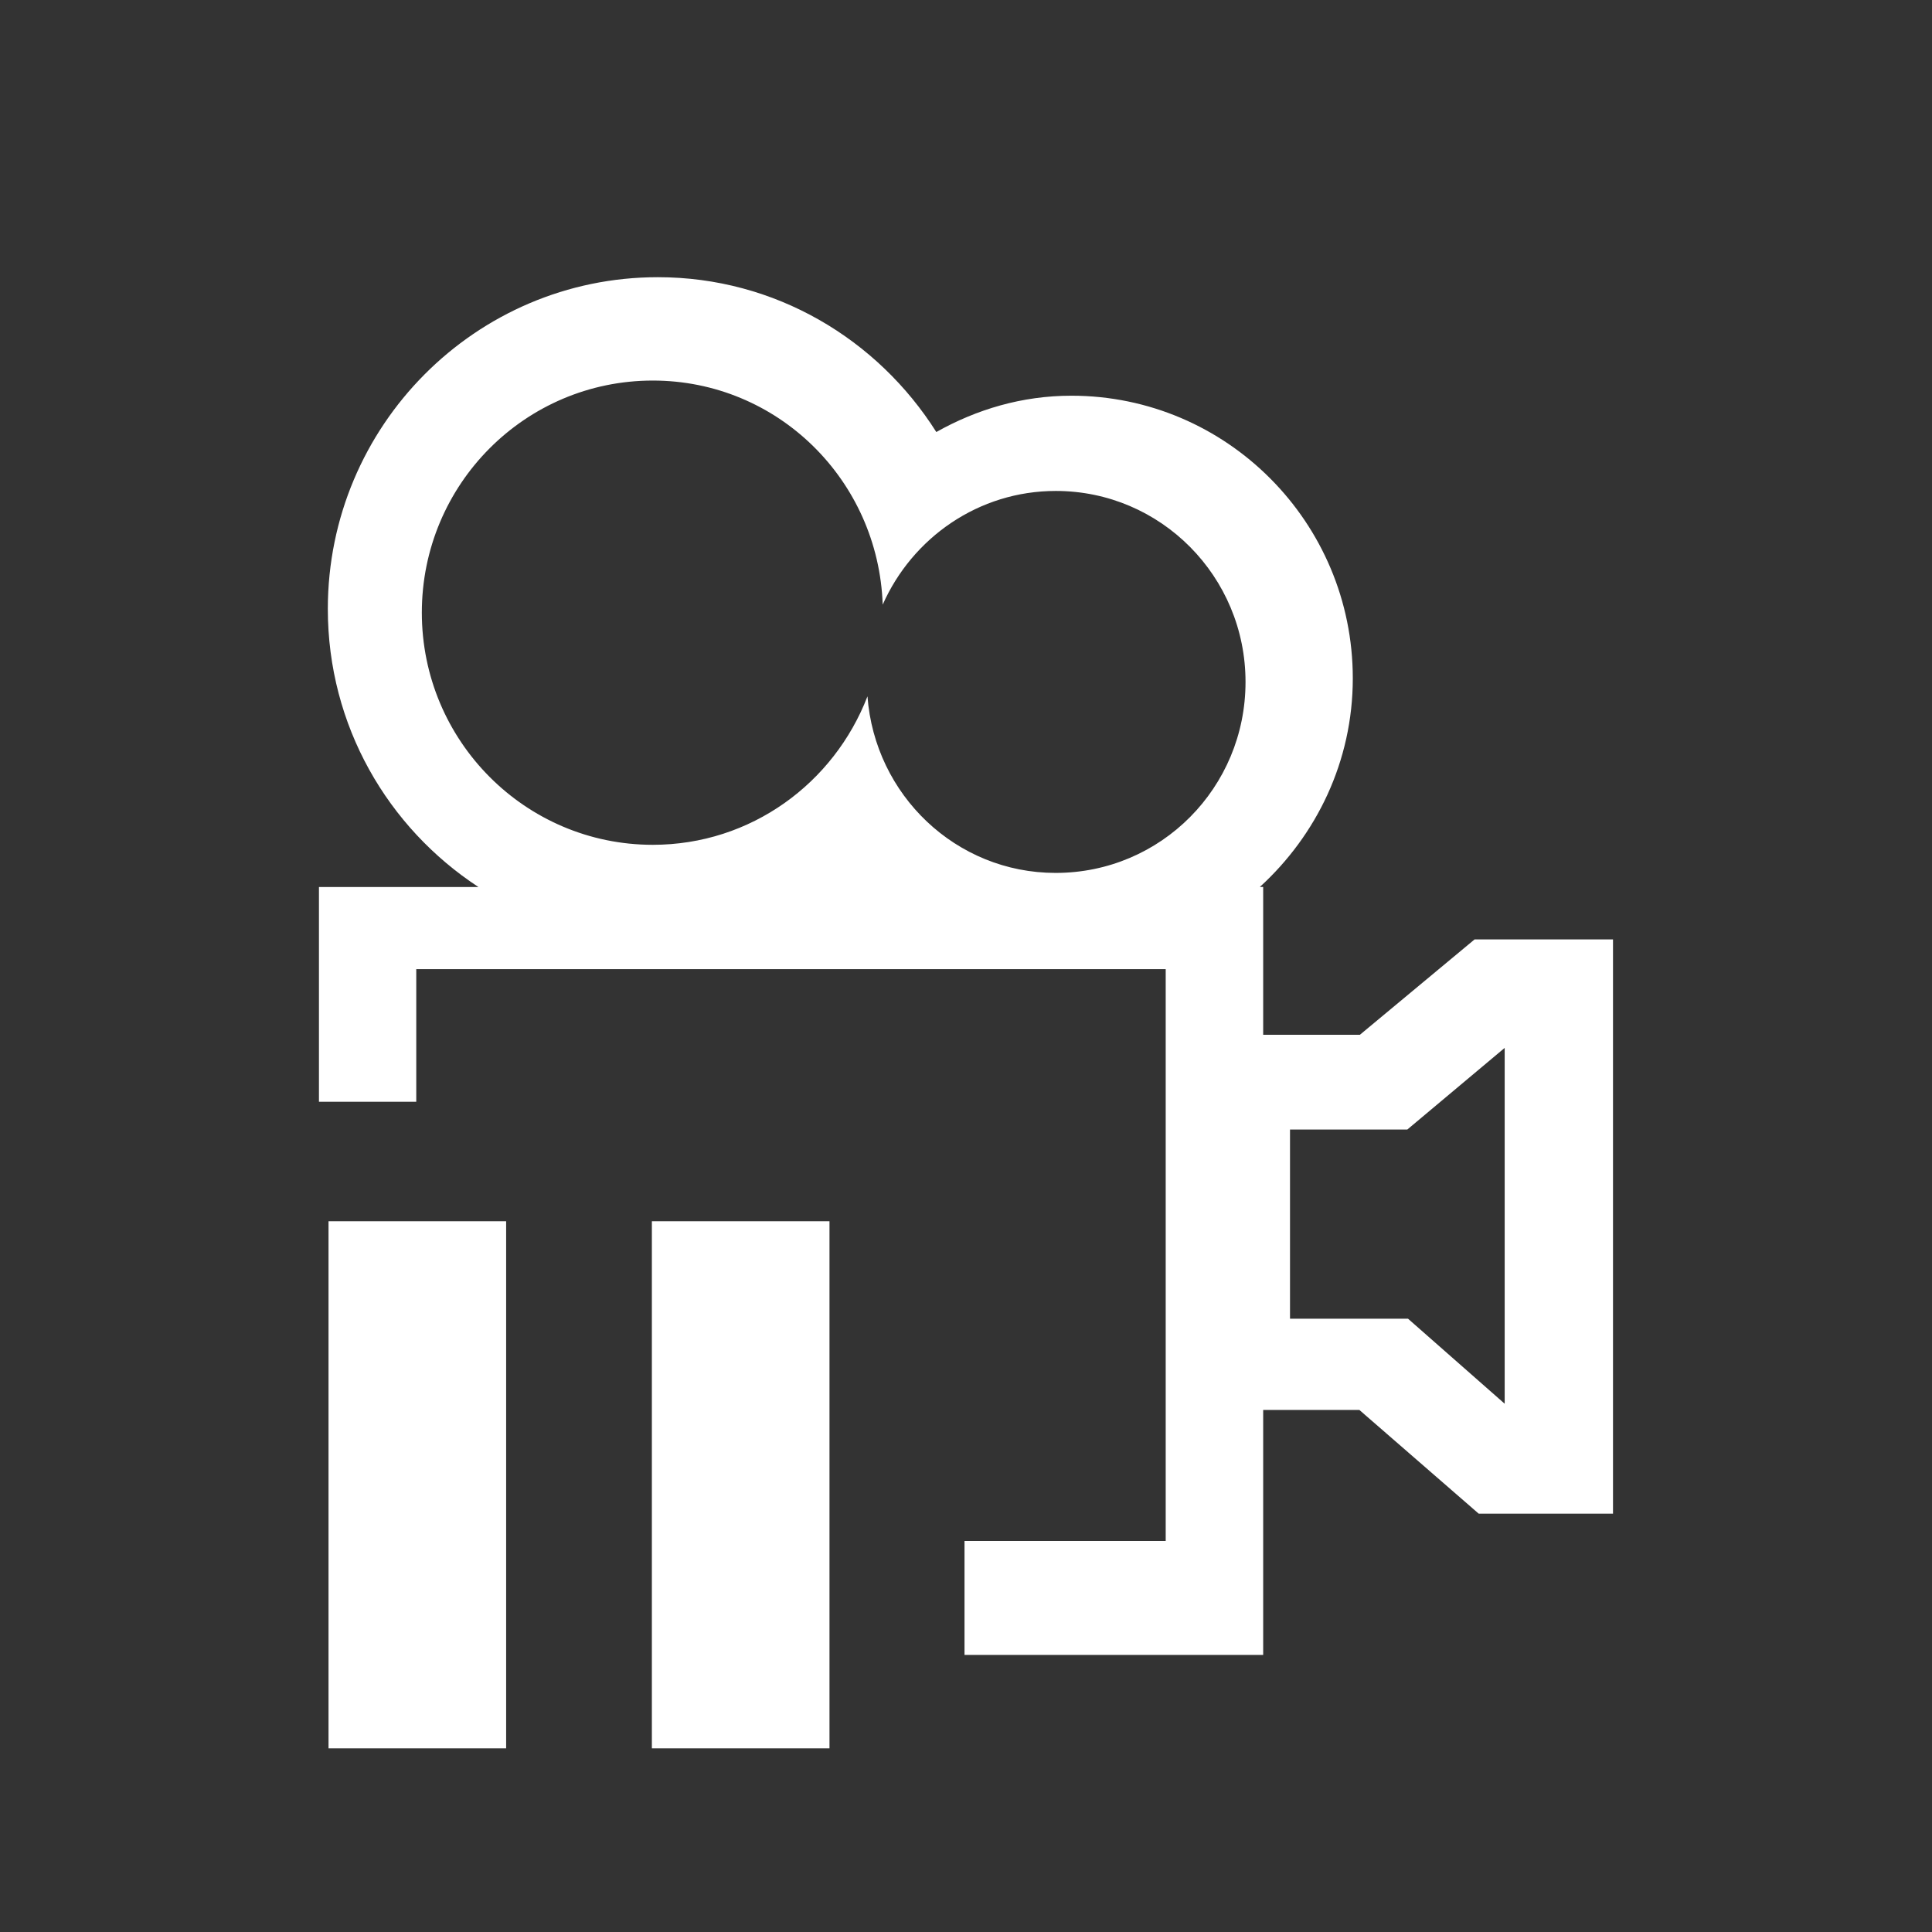 <?xml version="1.0" encoding="UTF-8"?>
<svg xmlns="http://www.w3.org/2000/svg" xmlns:xlink="http://www.w3.org/1999/xlink" contentScriptType="text/ecmascript" width="44" baseProfile="tiny" zoomAndPan="magnify" contentStyleType="text/css" viewBox="0 0 44 44" height="44" preserveAspectRatio="xMidYMid meet" version="1.1">
    <rect x="0" y="0" width="44" height="44" fill="#333333" stroke="none"/>
    <path fill="#ffffff" d="M 33.582 21.395 L 30.971 23.566 L 28.768 23.566 L 28.768 20.2 L 28.692 20.2 C 29.981 19.023 30.809 17.34 30.809 15.448 C 30.809 11.895 27.934 9.012 24.401 9.012 C 23.272 9.012 22.237 9.326 21.324 9.839 C 19.988 7.726 17.656 6.313 14.982 6.313 C 10.834 6.313 7.466 9.7 7.466 13.868 C 7.466 16.53 8.835 18.852 10.896 20.201 L 7.264 20.201 L 7.264 25.092 L 9.48 25.092 L 9.48 22.072 L 26.548 22.072 L 26.548 35.094 L 21.966 35.094 L 21.966 37.69 L 28.768 37.69 L 28.768 32.11 L 30.958 32.11 L 33.677 34.473 L 36.735 34.473 L 36.735 21.395 L 33.582 21.395 z M 24.041 19.88 C 21.771 19.88 19.924 18.105 19.756 15.859 C 18.994 17.836 17.102 19.24 14.867 19.24 C 11.963 19.24 9.607 16.872 9.607 13.952 C 9.607 11.03 11.962 8.667 14.867 8.667 C 17.709 8.667 20.004 10.934 20.103 13.77 C 20.777 12.248 22.287 11.181 24.044 11.181 C 26.44 11.181 28.366 13.133 28.366 15.53 C 28.367 17.936 26.441 19.88 24.041 19.88 z M 34.268 31.969 L 32.067 30.033 L 29.379 30.033 L 29.379 25.724 L 32.051 25.724 L 34.268 23.865 L 34.268 31.969 z "/>
    <rect x="14.846" width="4.045" fill="#ffffff" y="27.813" height="12.004"/>
    <rect x="7.482" width="4.045" fill="#ffffff" y="27.813" height="12.004"/>
</svg>
